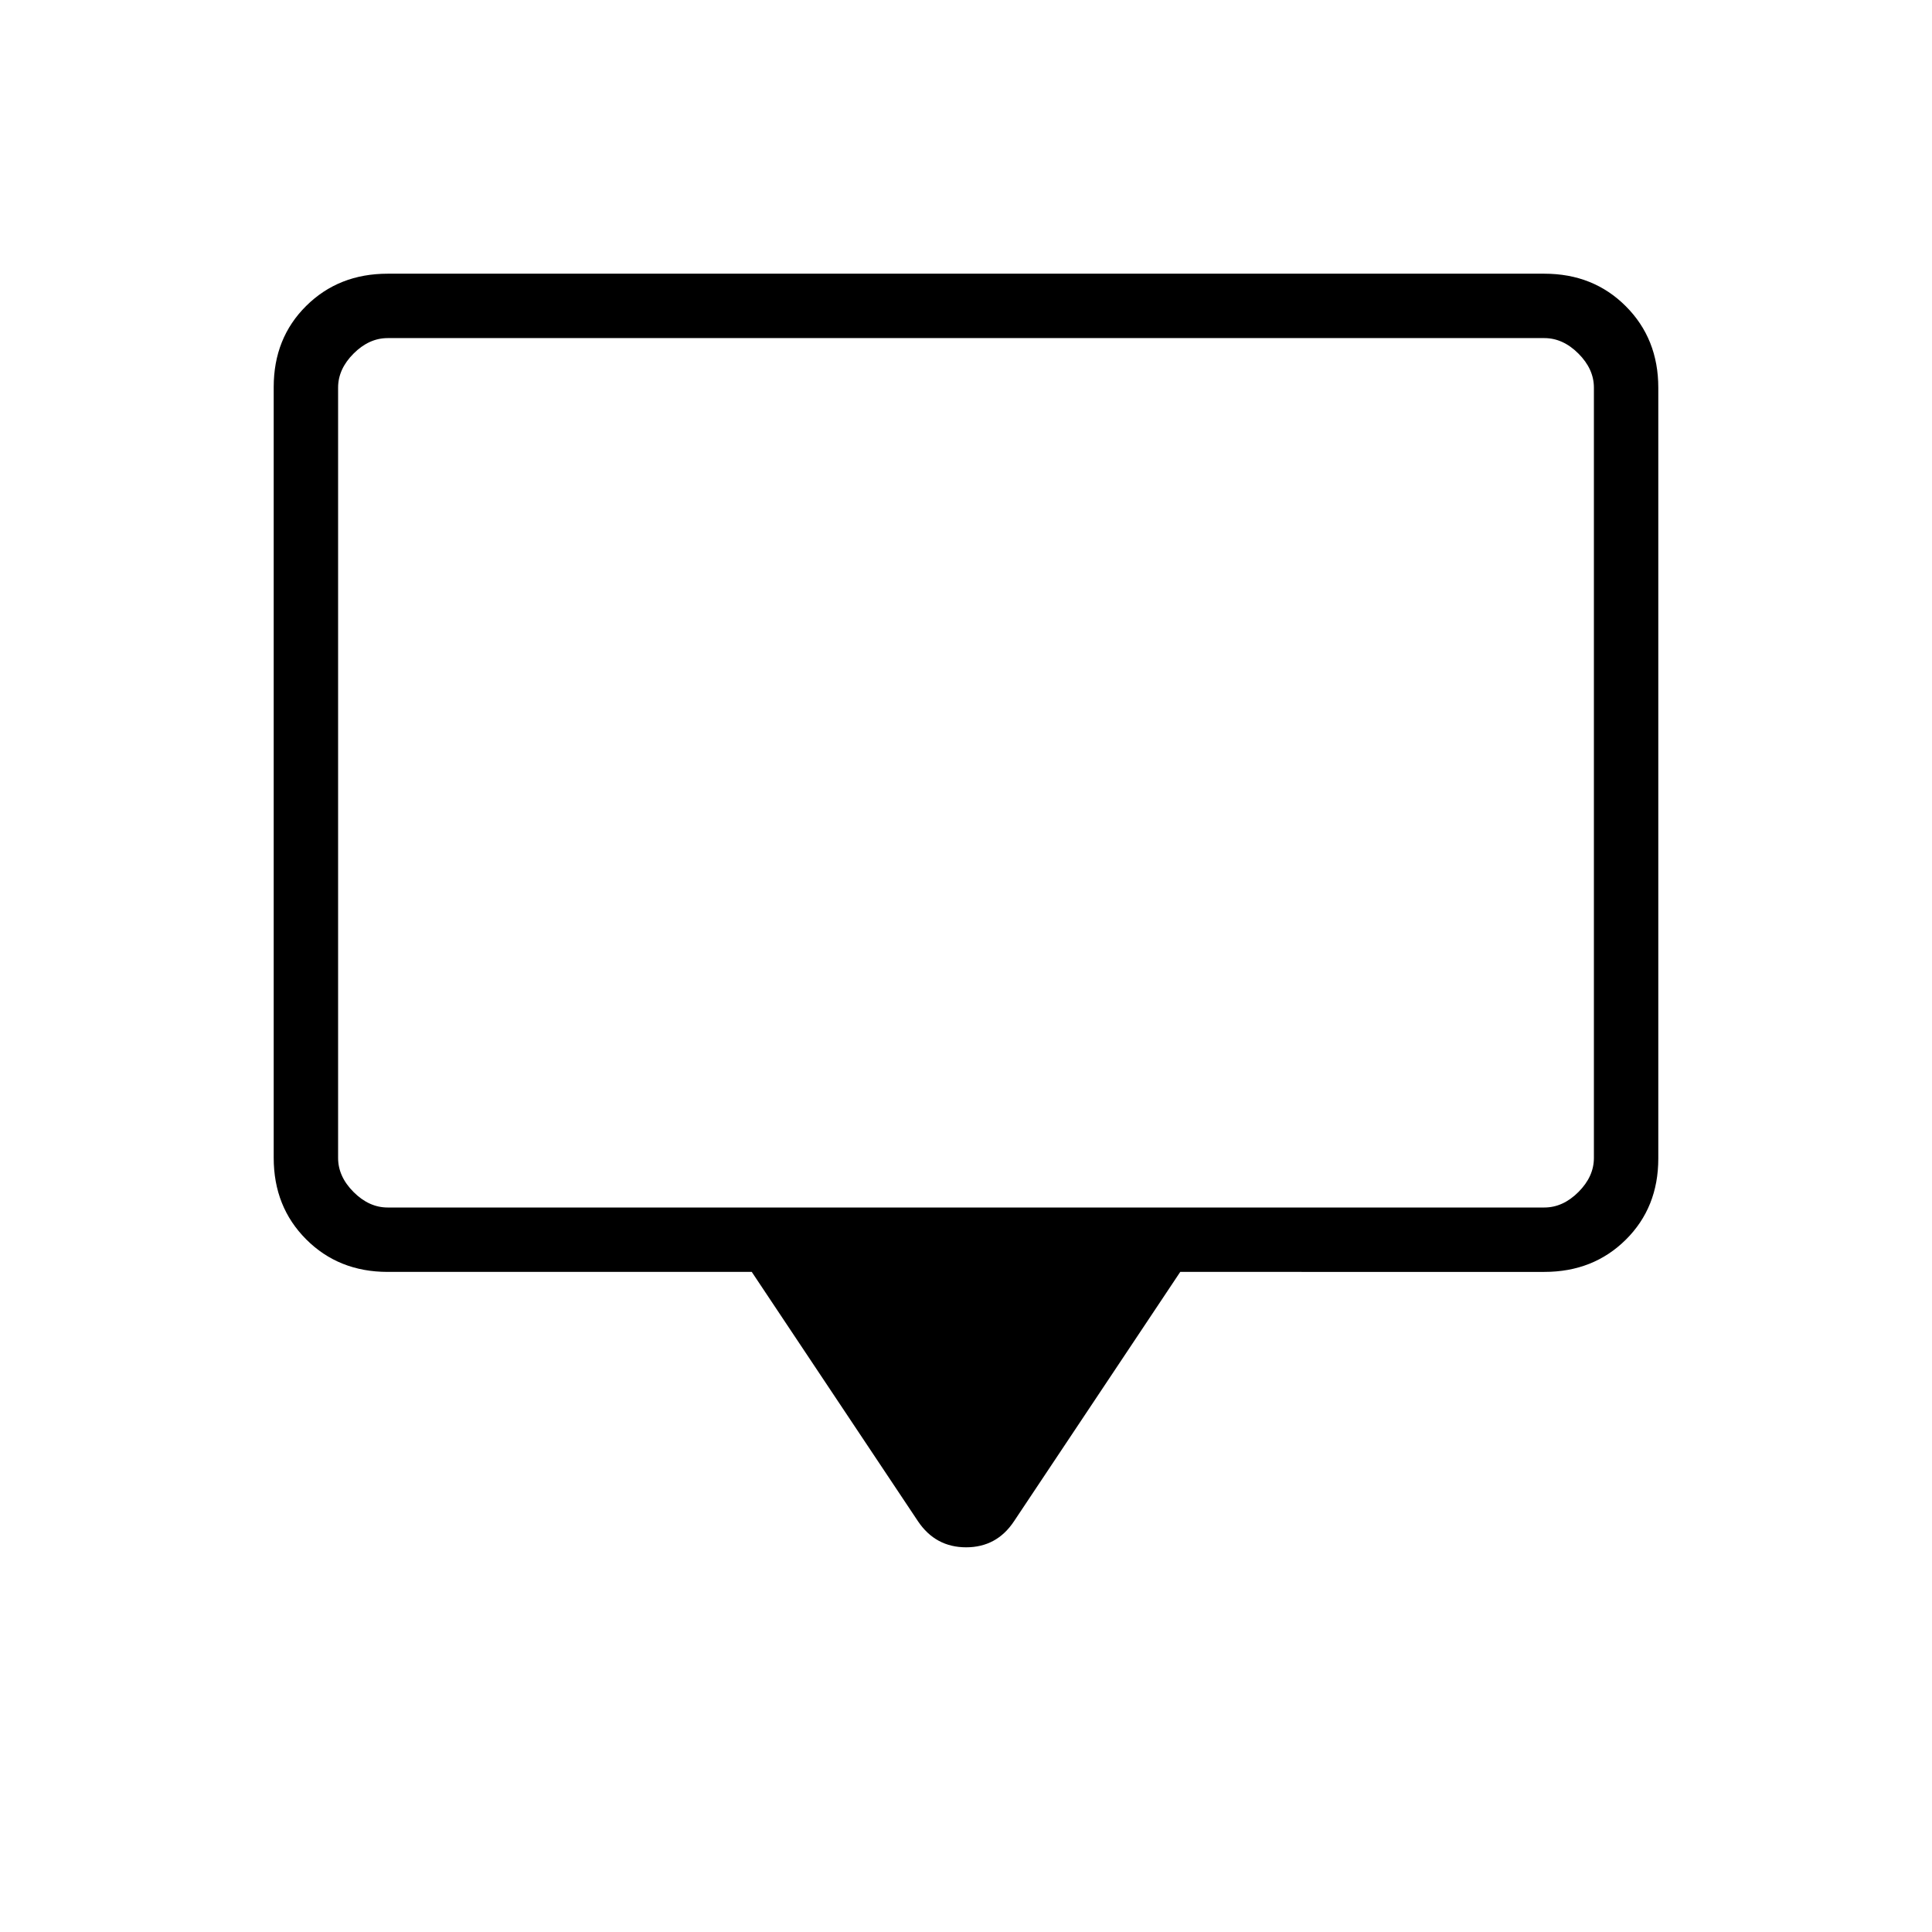 <svg xmlns="http://www.w3.org/2000/svg" height="20" viewBox="0 -960 960 960" width="20"><path d="M373.54-328H192.62q-24.32 0-40.47-16.16T136-384.66v-383.01Q136-792 152.15-808t40.47-16h574.76q24.32 0 40.47 16.16t16.15 40.5v383.01Q824-360 807.85-344t-40.47 16H586.46l-82.61 123.92q-8.59 12.93-23.79 12.93-15.21 0-23.91-12.93L373.54-328Zm-180.92-32h574.76q9.24 0 16.93-7.69 7.69-7.69 7.69-16.93v-382.76q0-9.24-7.69-16.93-7.69-7.69-16.93-7.69H192.62q-9.24 0-16.93 7.69-7.69 7.69-7.69 16.93v382.76q0 9.24 7.69 16.93 7.69 7.69 16.93 7.69ZM168-360v-432 432Z"/></svg>